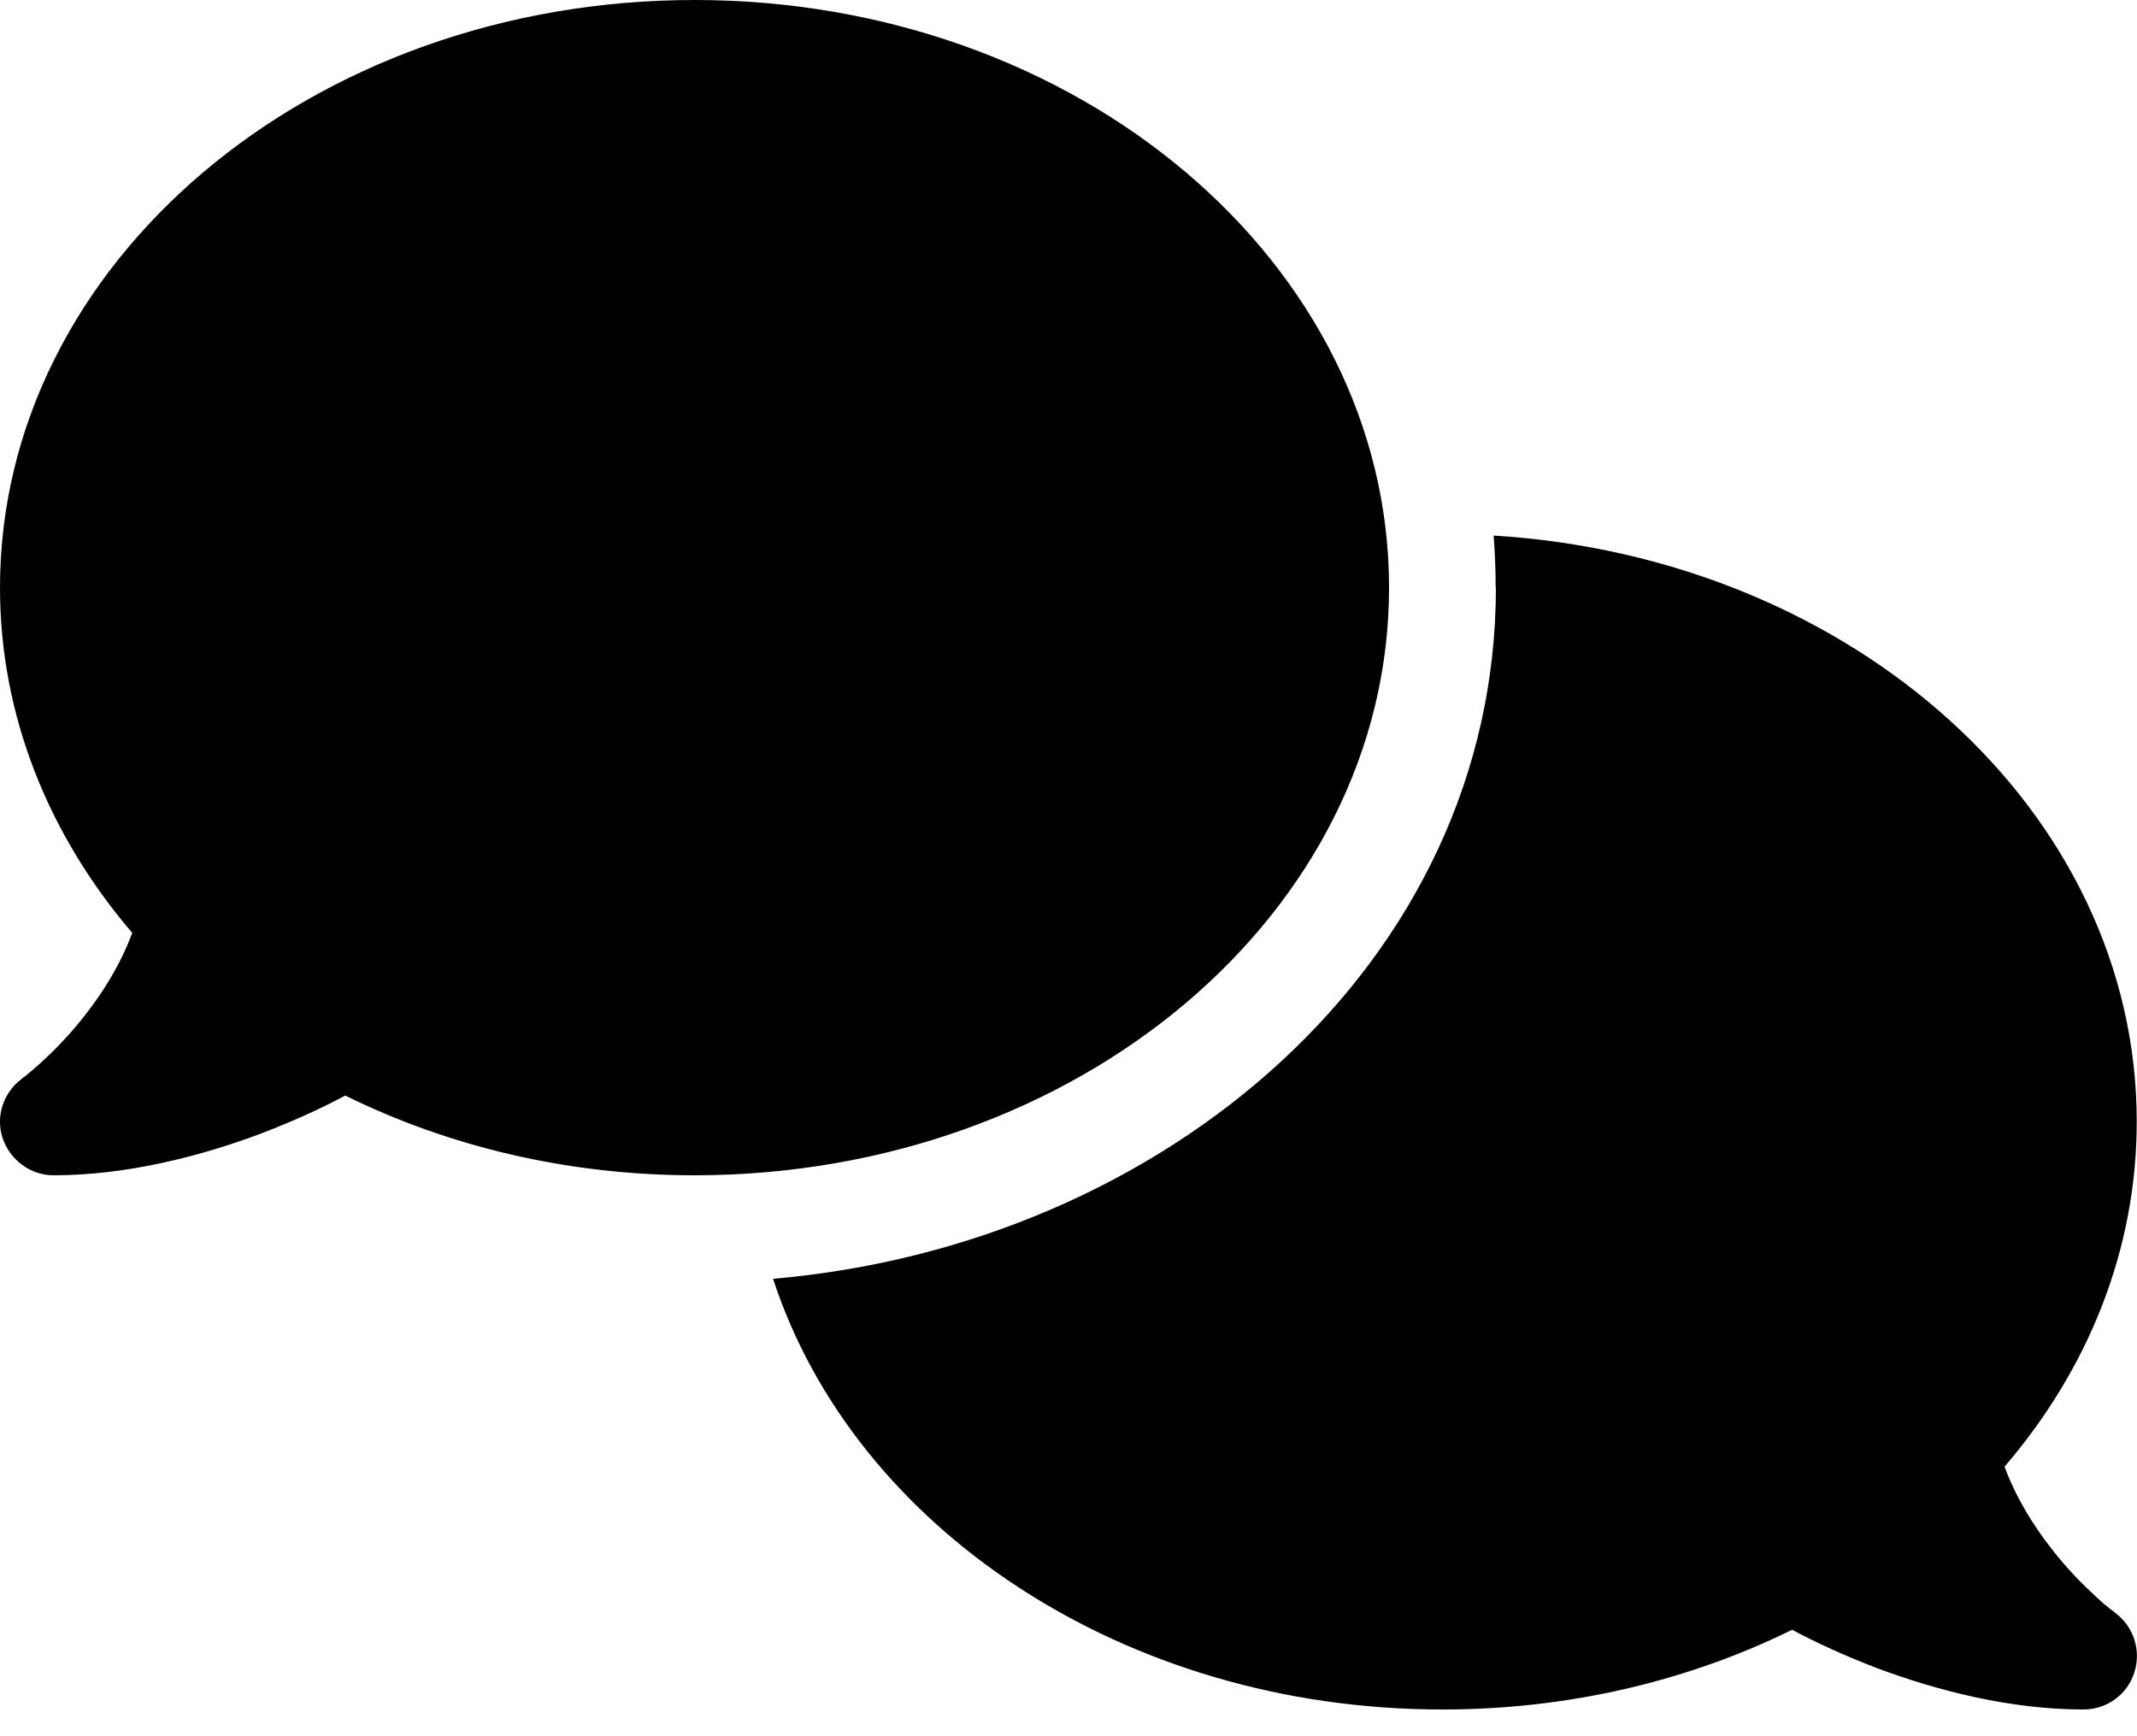 <svg width="16" height="13" viewBox="0 0 16 13" fill="none" xmlns="http://www.w3.org/2000/svg">
<path d="M5.2 8.8C8.073 8.8 10.4 6.83 10.4 4.4C10.4 1.97 8.073 0 5.2 0C2.328 0 0 1.97 0 4.4C0 5.365 0.368 6.258 0.99 6.985C0.903 7.22 0.773 7.428 0.635 7.603C0.515 7.758 0.393 7.878 0.303 7.96C0.258 8 0.22 8.033 0.195 8.053C0.183 8.062 0.173 8.07 0.168 8.072L0.163 8.078C0.025 8.18 -0.035 8.36 0.02 8.523C0.075 8.685 0.228 8.8 0.4 8.8C0.945 8.8 1.495 8.66 1.953 8.488C2.183 8.4 2.398 8.303 2.585 8.203C3.353 8.582 4.245 8.8 5.2 8.8ZM11.2 4.4C11.2 7.207 8.723 9.322 5.788 9.575C6.395 11.435 8.41 12.8 10.8 12.8C11.755 12.8 12.648 12.582 13.418 12.203C13.605 12.303 13.818 12.4 14.048 12.488C14.505 12.66 15.055 12.8 15.6 12.8C15.773 12.8 15.928 12.688 15.98 12.523C16.033 12.357 15.975 12.178 15.835 12.075L15.83 12.07C15.825 12.065 15.815 12.06 15.803 12.05C15.778 12.03 15.74 12 15.695 11.957C15.605 11.875 15.483 11.755 15.363 11.6C15.225 11.425 15.095 11.215 15.008 10.982C15.63 10.258 15.998 9.365 15.998 8.398C15.998 6.077 13.875 4.175 11.183 4.01C11.193 4.138 11.198 4.268 11.198 4.397L11.2 4.4Z" fill="black"/>
</svg>
